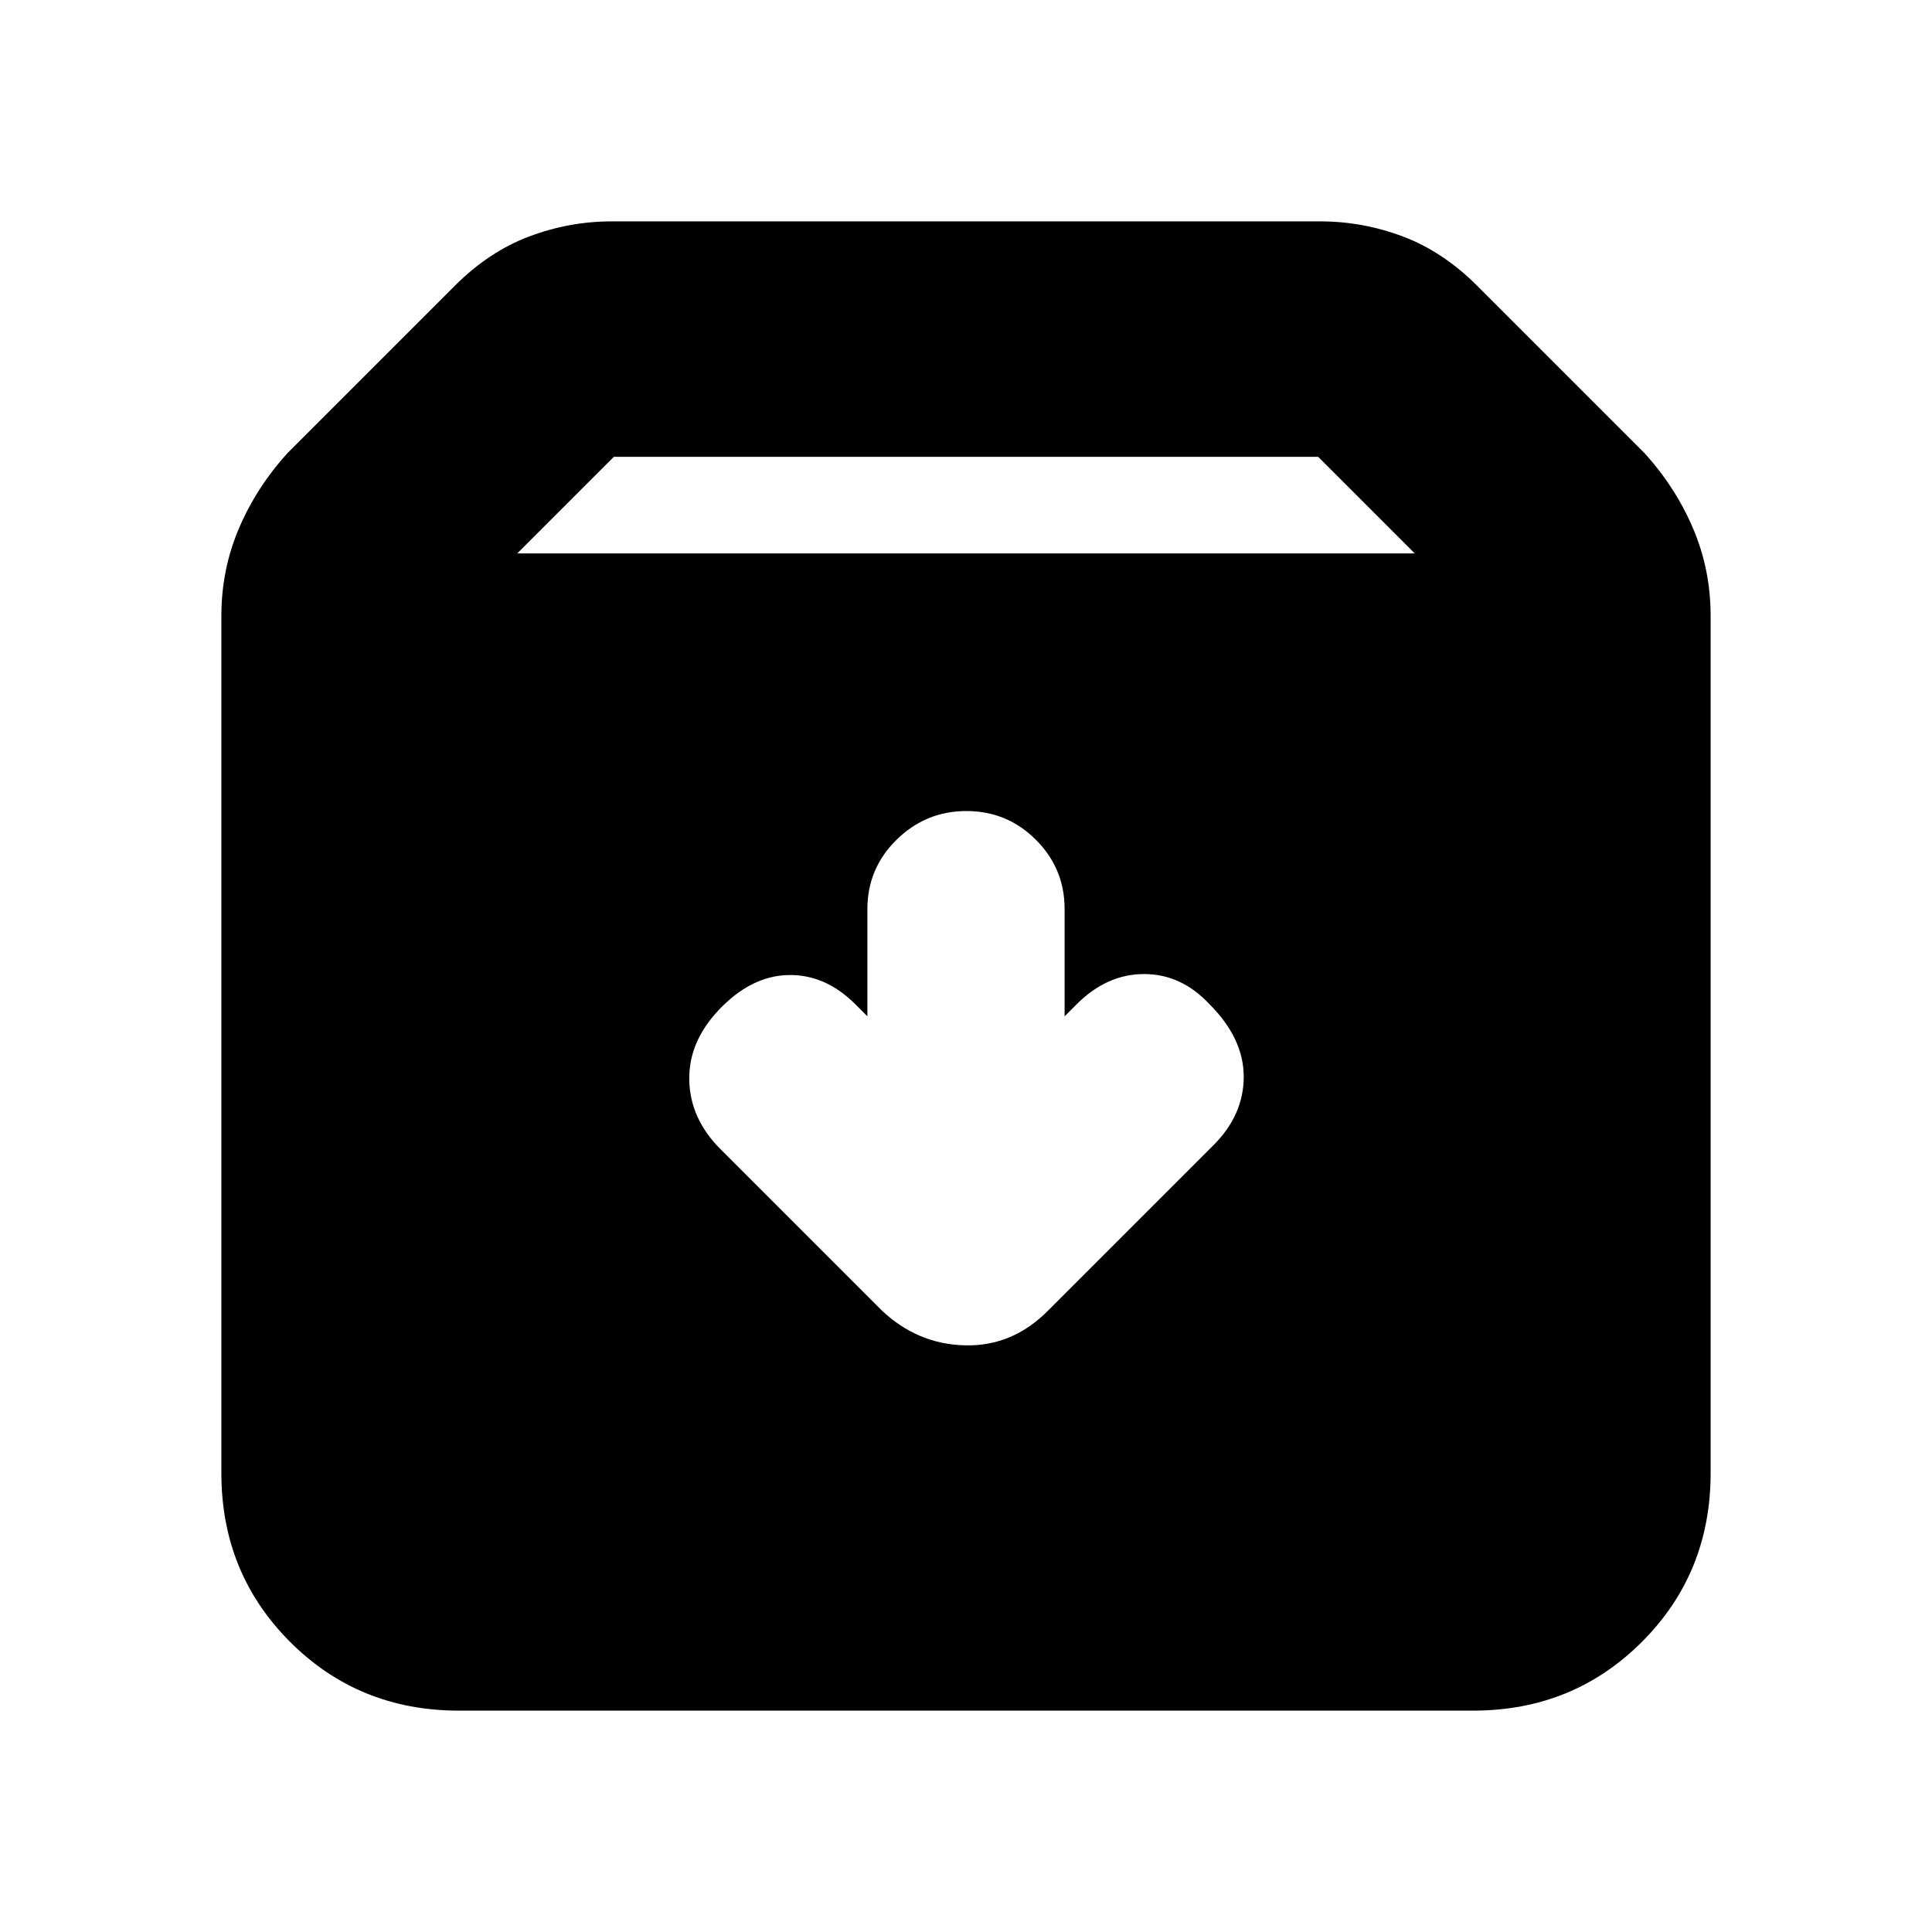 <svg xmlns="http://www.w3.org/2000/svg" height="20" viewBox="0 -960 960 960" width="20"><path d="M228-110q-49.7 0-83.85-34.15Q110-178.3 110-228v-426q0-23 8.75-43.5T143-735l83-83q17-17 36.94-24.5Q282.88-850 304-850h352q21.12 0 41.06 7.5T734-818l83 83q15.5 17 24.25 37.5T850-654v426q0 49.7-34.15 83.85Q781.7-110 732-110H228Zm29-575h446l-48-48H305l-48 48Zm223.21 128q-20.21 0-34.71 14.27T431-508.29V-455l-6-6q-15-15-33.5-14.5T357-458q-15 16-14.5 35t15.5 34l80.14 80.14Q456-292 479.68-291.5T521-309l82-82q15-15 15-34t-17-36q-14-15-32.5-15T535-461l-6 6v-53.29q0-20.17-14.29-34.44Q500.42-557 480.21-557Z"/></svg>